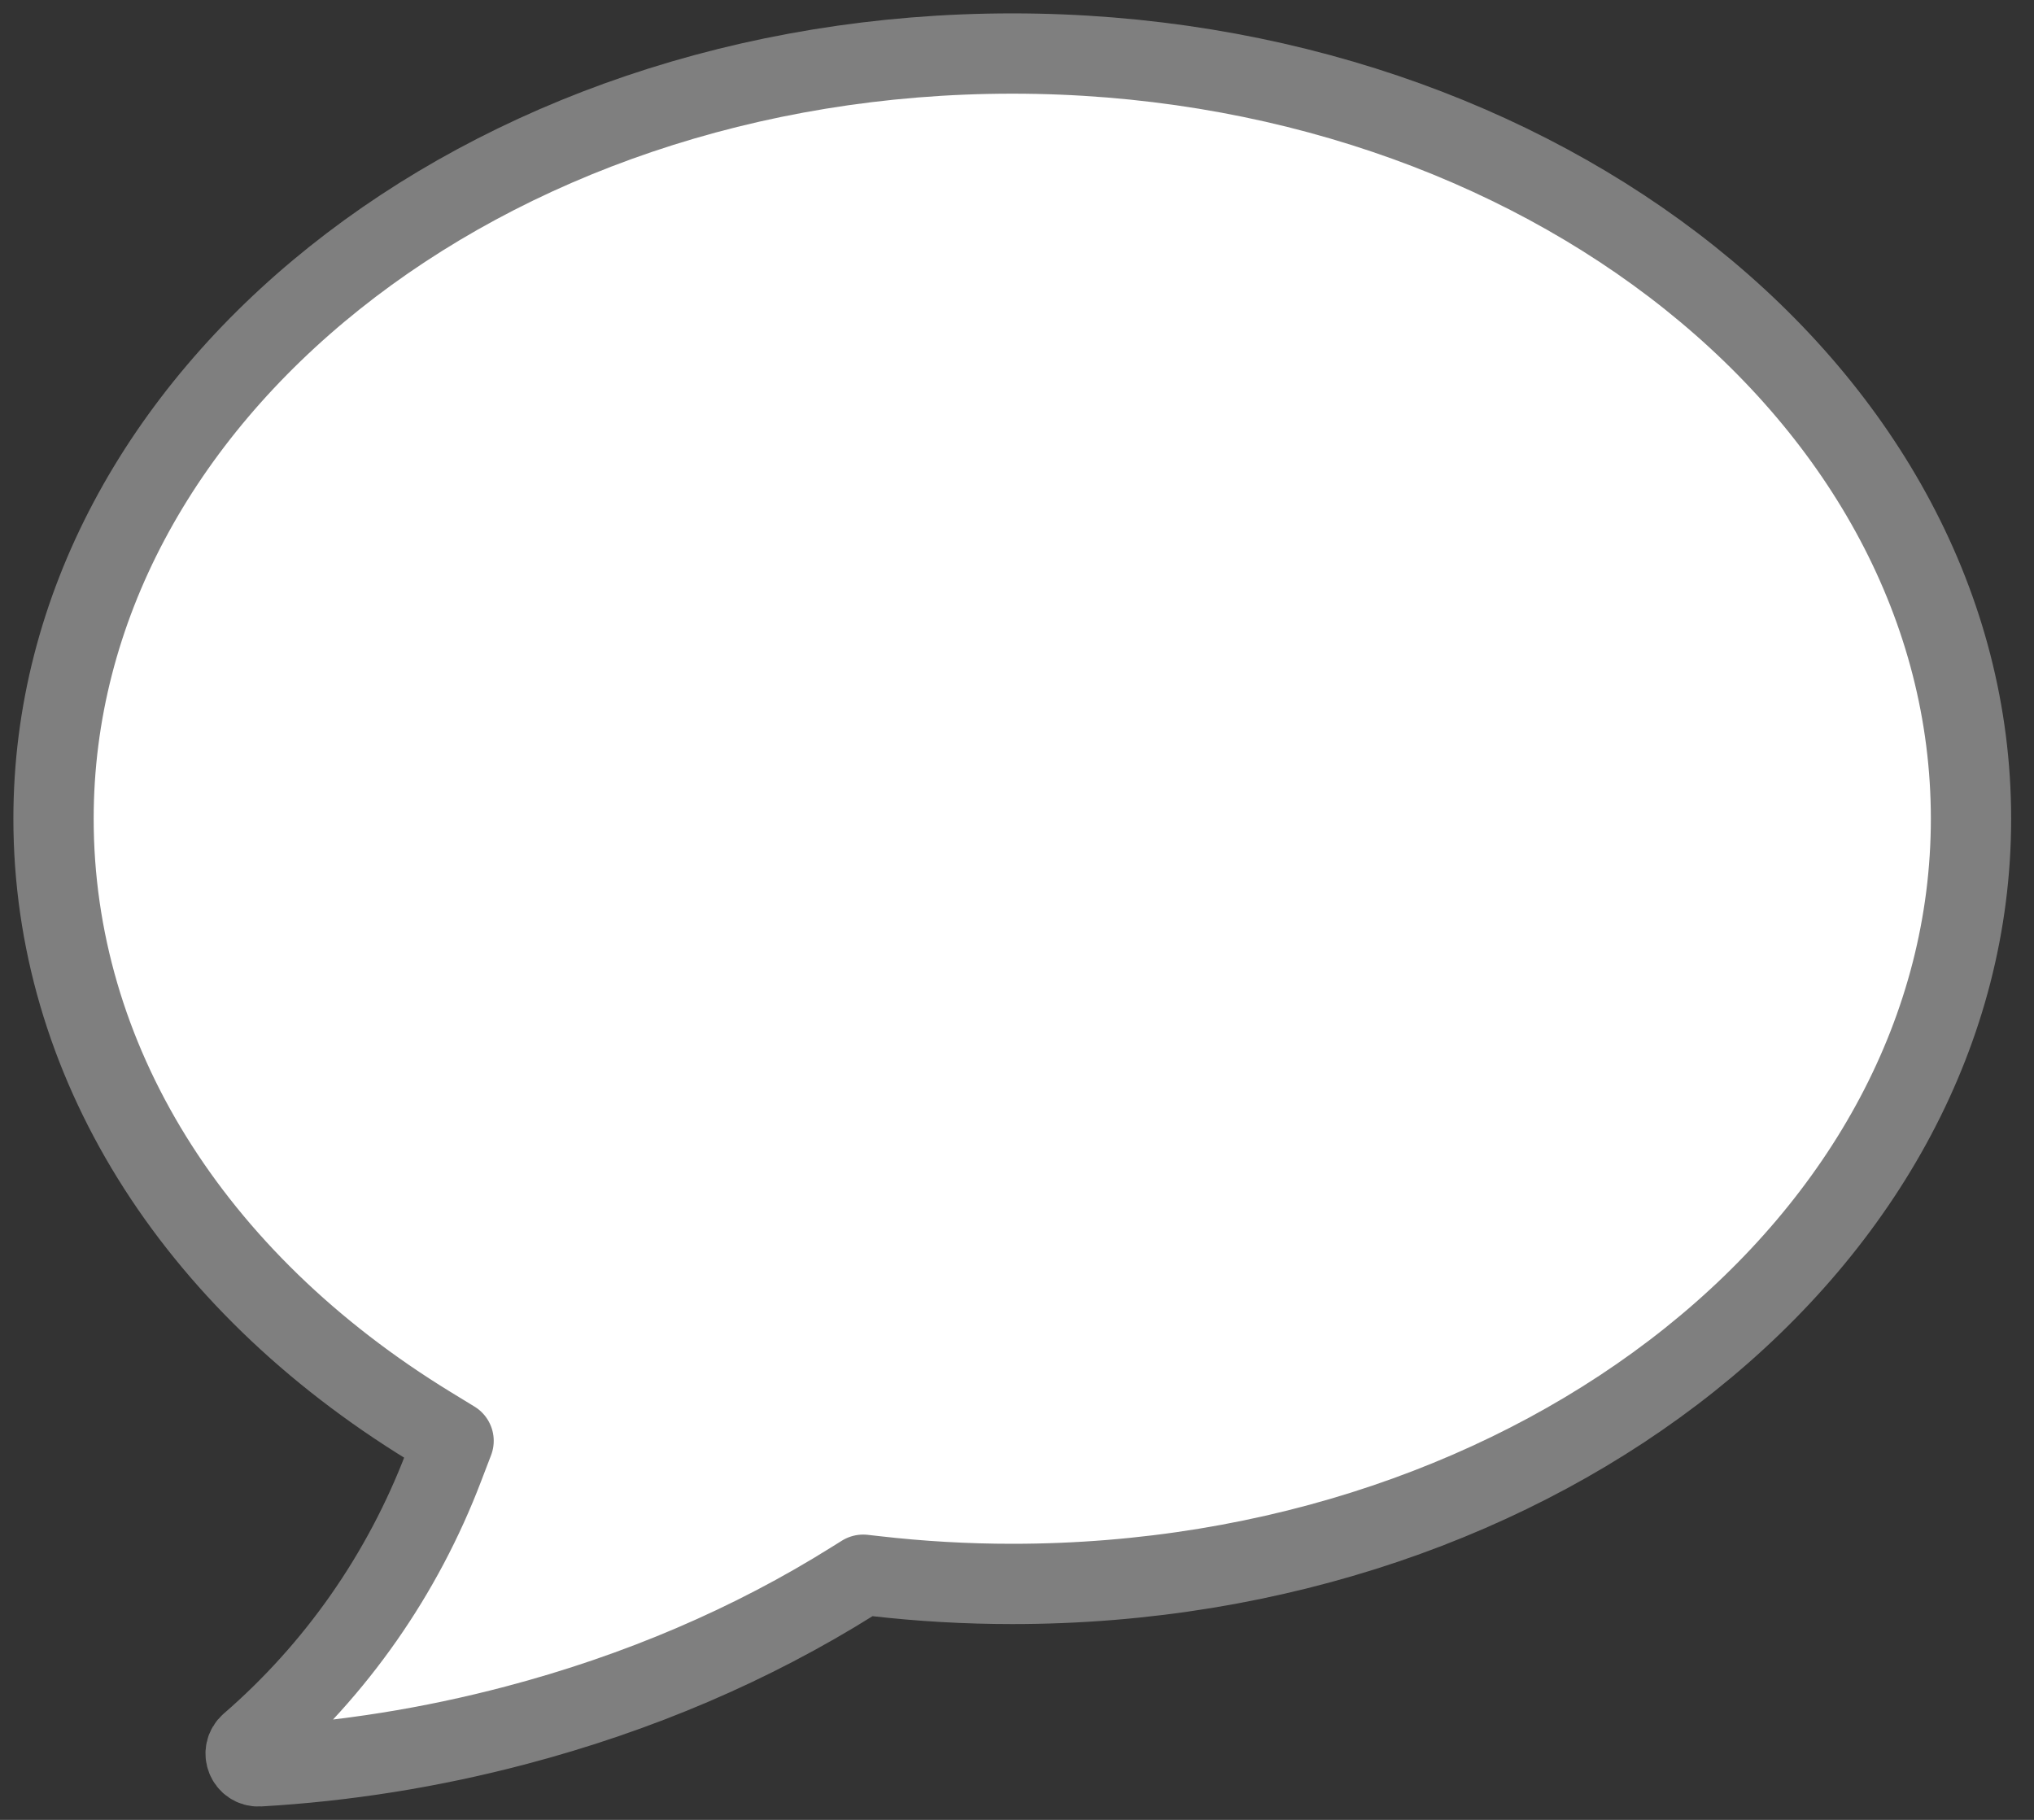 <?xml version="1.0" encoding="UTF-8" standalone="no"?>
<svg width="38px" height="34px" viewBox="0 0 38 34" version="1.1" xmlns="http://www.w3.org/2000/svg" xmlns:xlink="http://www.w3.org/1999/xlink">
    <rect x="0" y="0" width="38" height="34" fill="#333333" stroke="none"/>
    <!-- Generator: Sketch 39.1 (31720) - http://www.bohemiancoding.com/sketch -->
    <title>Page 1 Copy 6</title>
    <desc>Created with Sketch.</desc>
    <defs></defs>
    <g id="Support" stroke="none" stroke-width="1" fill="none" fill-rule="evenodd" stroke-linecap="round" stroke-linejoin="round">
        <g transform="translate(-703, -491)" stroke="#7F7F7F" id="Page-1-Copy-6" stroke-width="1.5" fill="#FFFFFF">
            <path d="M721.912,492 C712.035,492 704,498.413 704,506.296 C704,510.775 706.562,514.912 711.029,517.647 L711.474,517.919 L711.289,518.402 C710.522,520.418 709.274,522.193 707.673,523.58 C707.5,523.73 707.613,524.013 707.841,524 C709.445,523.908 711.051,523.652 712.632,523.235 C714.924,522.632 717.044,521.725 718.935,520.539 L719.126,520.42 L719.349,520.445 C720.198,520.543 721.06,520.592 721.912,520.592 C731.788,520.592 739.823,514.179 739.823,506.296 C739.823,498.413 731.788,492 721.912,492 L721.912,492 Z"></path>
        </g>
    </g>
</svg>